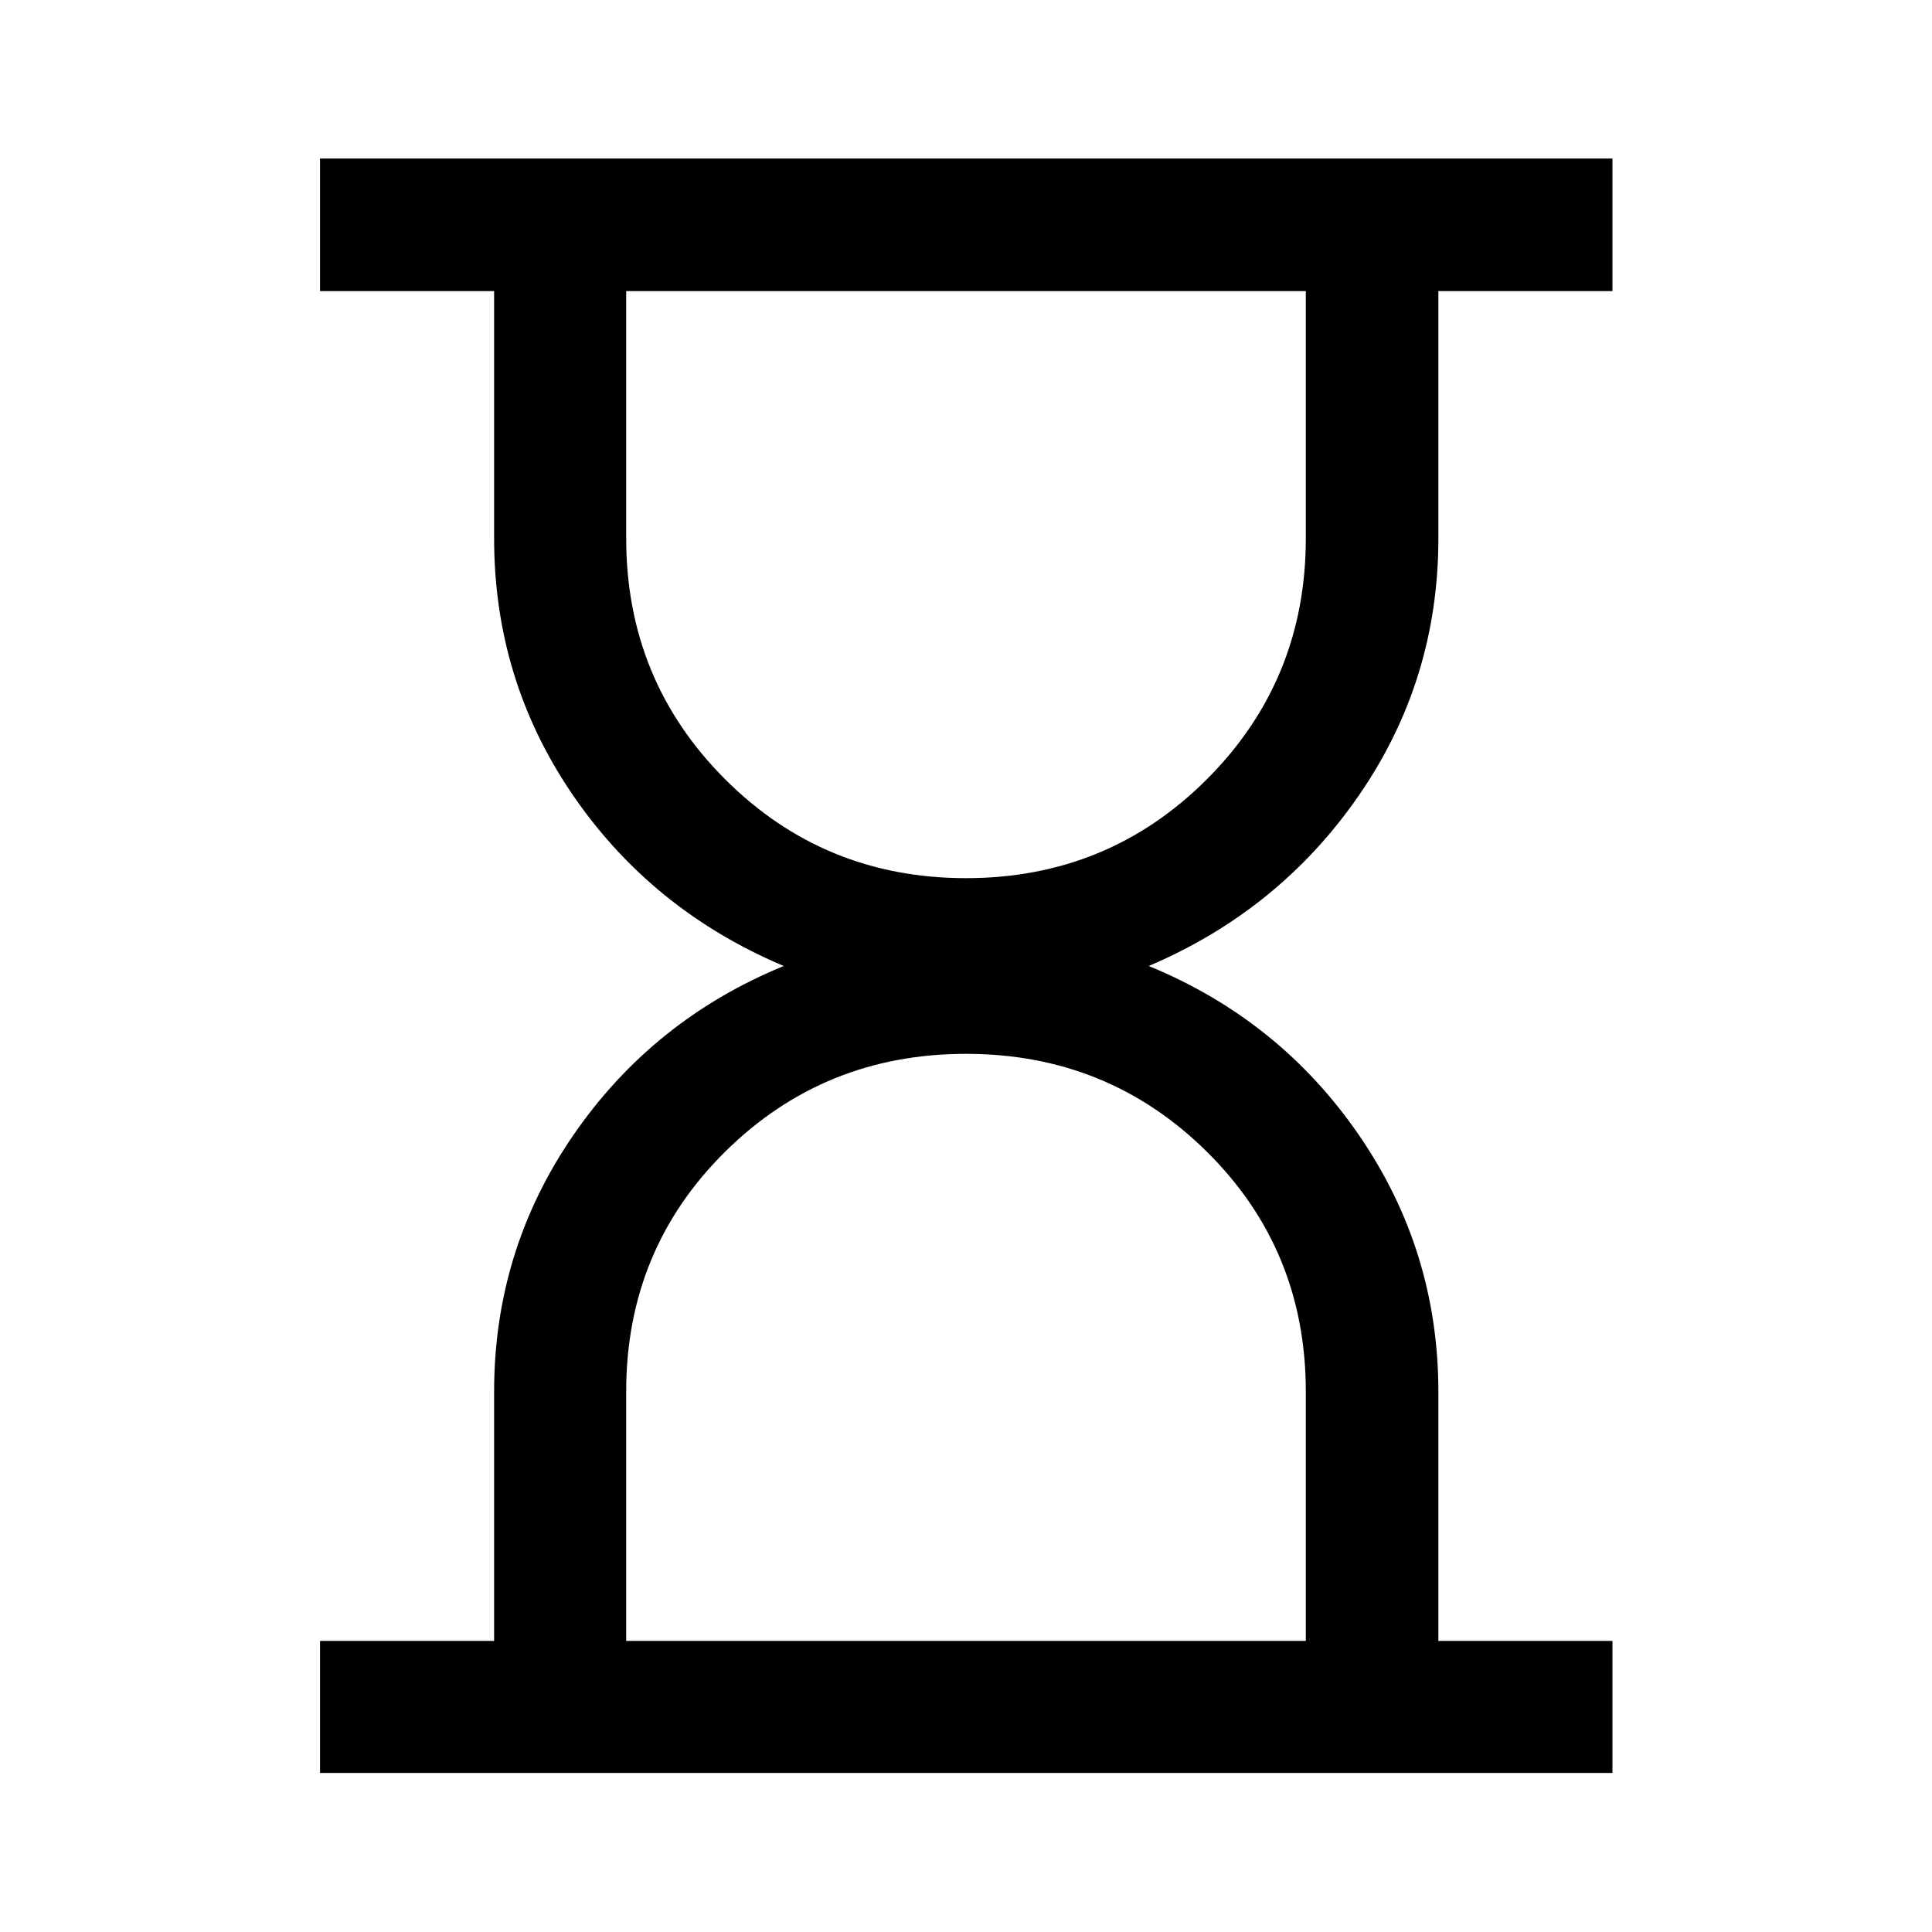 <svg xmlns="http://www.w3.org/2000/svg" height="48" viewBox="0 -960 960 960" width="48"><path d="M311.15-144.65h337.7V-268.5q0-70.54-49.15-119.2-49.16-48.65-119.7-48.65T360.3-387.7q-49.15 48.66-49.15 119.2v123.85Zm168.85-379q70.54 0 119.7-49.15 49.15-49.16 49.15-119.7v-122.85h-337.7v122.85q0 70.54 49.15 119.7 49.16 49.15 119.7 49.15ZM159.02-79.02v-65.63h86.5v-123.84q0-70.29 39.43-127.55Q324.37-453.3 389.43-480q-65.56-27.7-104.73-84.87-39.18-57.17-39.18-127.63v-122.85h-86.5v-65.87h642.2v65.87h-86.5v122.85q0 70.46-39.43 127.63Q635.87-507.7 570.8-480q65.07 26.7 104.49 84.08 39.43 57.38 39.43 127.59v123.68h86.5v65.63h-642.2Z"/></svg>